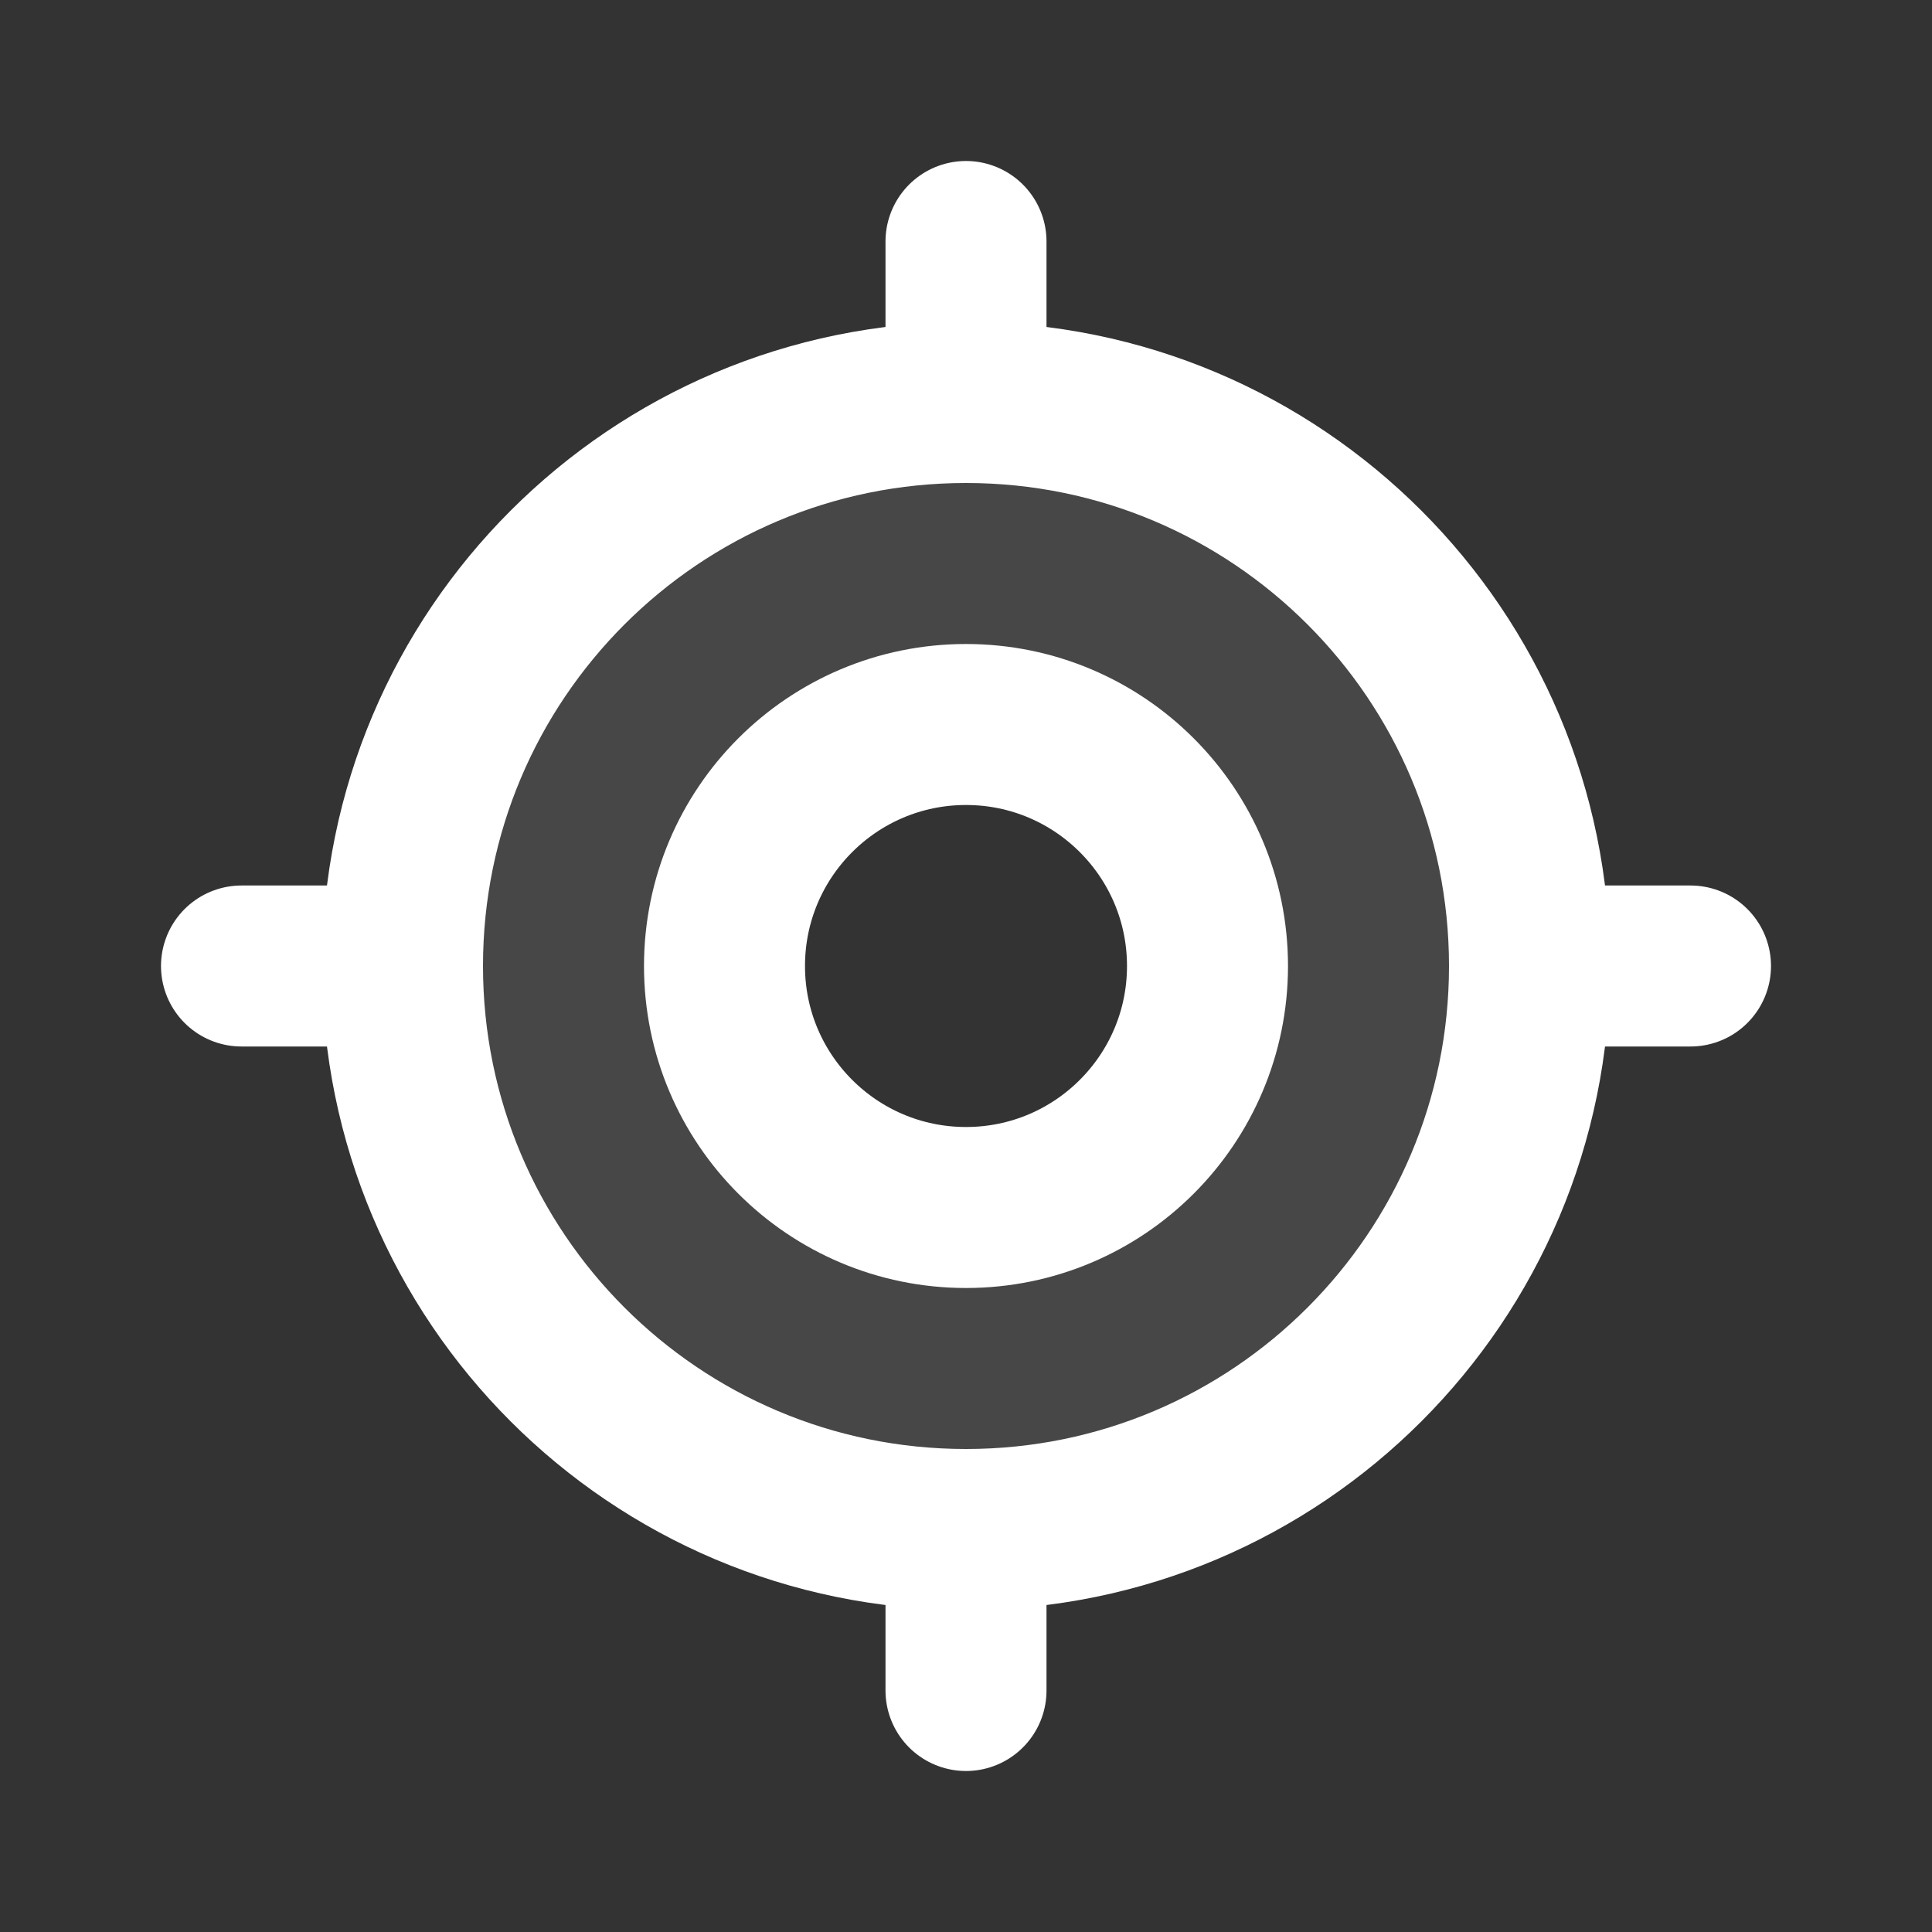 
<svg xmlns="http://www.w3.org/2000/svg" width="32" height="32" viewBox="0 0 24 24" fill="none" stroke="none" color="#FFFF" stroke-width="2">
    <rect x="0" y="0" width="24" height="24" fill="#333333" stroke="none"/>
    <path opacity="0.1" fill-rule="evenodd" clip-rule="evenodd" d="M12 5C8.134 5 5 8.134 5 12C5 15.866 8.134 19 12 19C15.866 19 19 15.866 19 12C19 8.134 15.866 5 12 5ZM12 8.75C10.205 8.75 8.75 10.205 8.75 12C8.75 13.795 10.205 15.25 12 15.25C13.795 15.25 15.25 13.795 15.25 12C15.25 10.205 13.795 8.75 12 8.75Z" fill="#FFFF" />
	<path d="M19 12C19 15.866 15.866 19 12 19C8.134 19 5 15.866 5 12C5 8.134 8.134 5 12 5C15.866 5 19 8.134 19 12Z" stroke="#FFFF" stroke-width="2" />
	<path d="M19 12H21" stroke="#FFFF" stroke-width="2" stroke-linecap="round" stroke-linejoin="round" />
	<path d="M3 12H5" stroke="#FFFF" stroke-width="2" stroke-linecap="round" stroke-linejoin="round" />
	<path d="M12 19L12 21" stroke="#FFFF" stroke-width="2" stroke-linecap="round" stroke-linejoin="round" />
	<path d="M12 3L12 5" stroke="#FFFF" stroke-width="2" stroke-linecap="round" stroke-linejoin="round" />
	<path d="M15 12C15 13.657 13.657 15 12 15C10.343 15 9 13.657 9 12C9 10.343 10.343 9 12 9C13.657 9 15 10.343 15 12Z" stroke="#FFFF" stroke-width="2" />
</svg>
